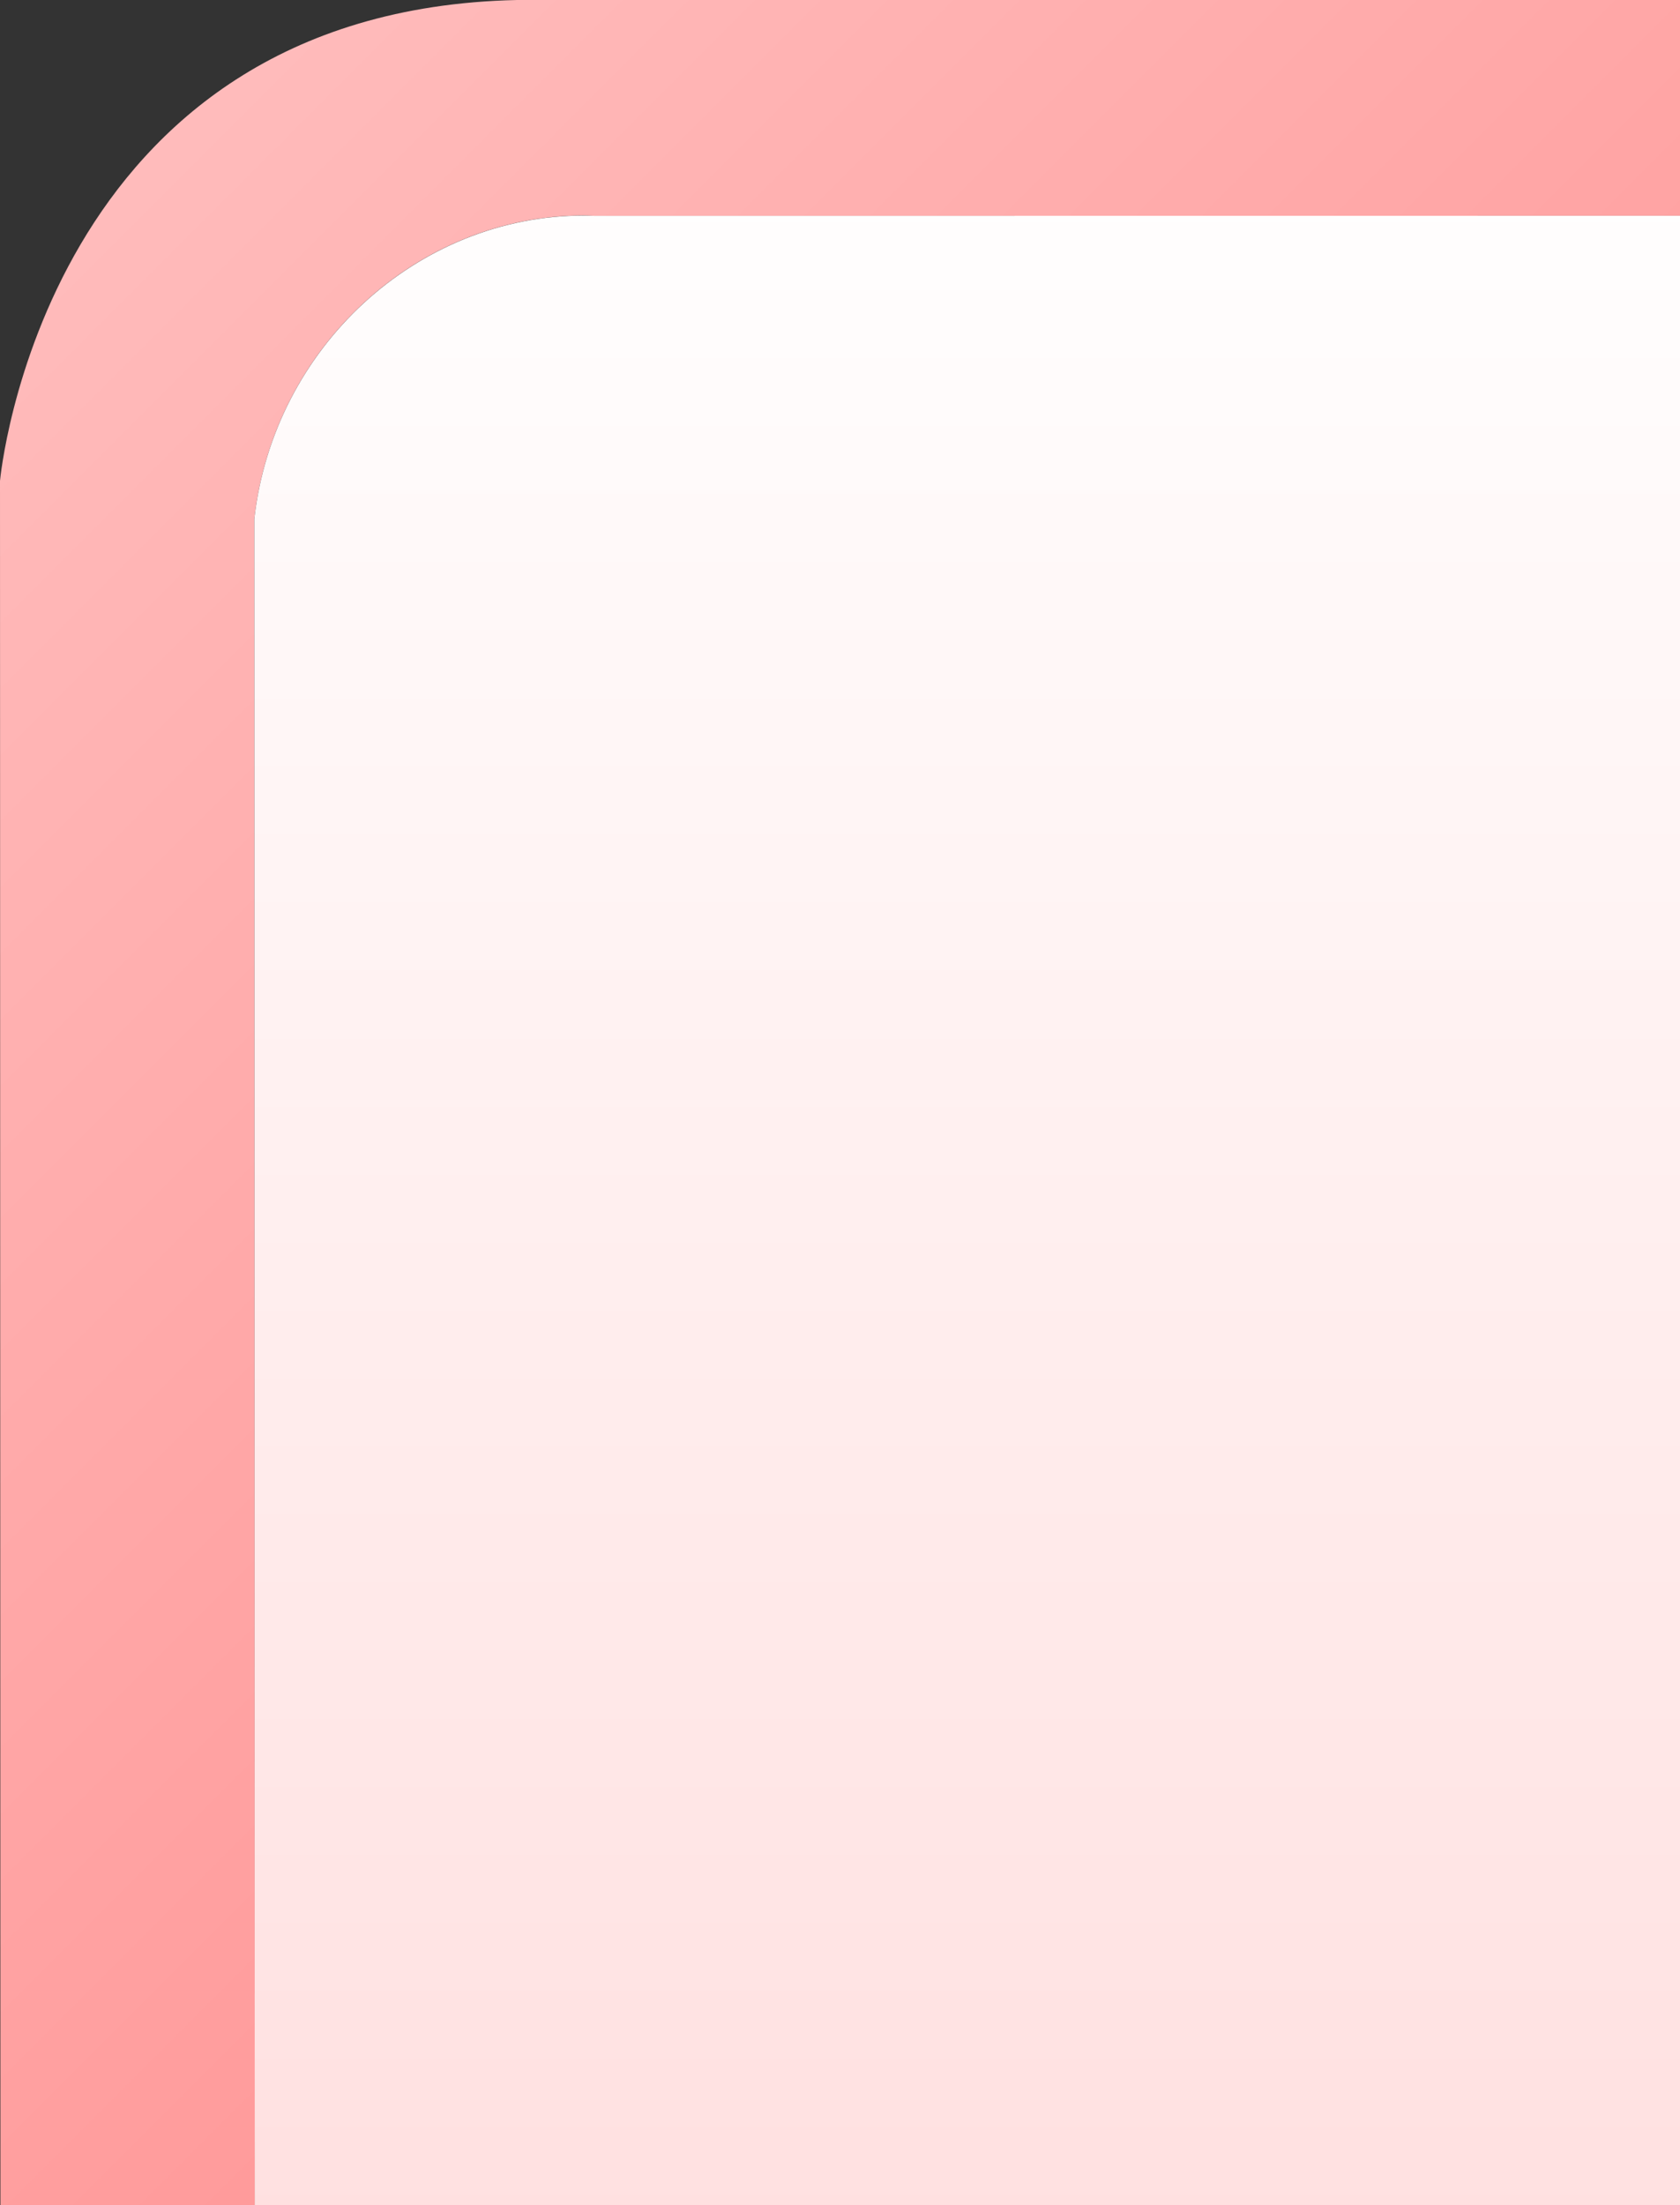 <?xml version="1.0" encoding="UTF-8"?>
<svg xmlns="http://www.w3.org/2000/svg" xmlns:xlink="http://www.w3.org/1999/xlink" contentScriptType="text/ecmascript" width="16" baseProfile="tiny" zoomAndPan="magnify" contentStyleType="text/css" viewBox="-143.497 -17.239 16 20.993" height="20.993" preserveAspectRatio="xMidYMid meet" version="1.1">
    <rect x="-143.497" y="-17.239" width="16" height="20.993" fill="#333333" stroke="none"/>
    <linearGradient x1="-144.135" y1="-15.382" x2="-106.67" gradientUnits="userSpaceOnUse" y2="22.083" xlink:type="simple" xlink:actuate="onLoad" id="XMLID_3_" xlink:show="other">
        <stop stop-color="#ffbebe" offset="0"/>
        <stop stop-color="#ff4747" offset="1"/>
    </linearGradient>
    <path fill="url(#XMLID_3_)" d="M -141.071 3.754 L -141.075 -12.3 C -140.891 -13.927 -139.528 -15.188 -137.935 -15.188 L -137.827 -15.184 L -127.497 -15.185 L -127.497 -17.239 L -138.574 -17.239 C -143.091 -17.14 -143.497 -12.661 -143.497 -12.661 L -143.493 3.754 L -141.071 3.754 z "/>
    <linearGradient x1="-134.286" y1="-16.088" x2="-134.286" gradientUnits="userSpaceOnUse" y2="102.967" xlink:type="simple" xlink:actuate="onLoad" id="XMLID_4_" xlink:show="other">
        <stop stop-color="#ffffff" offset="0"/>
        <stop stop-color="#ff4747" offset="1"/>
    </linearGradient>
    <path fill="url(#XMLID_4_)" d="M -127.497 -15.185 L -137.827 -15.184 L -137.935 -15.187 C -139.527 -15.187 -140.891 -13.926 -141.075 -12.299 L -141.071 3.754 L -127.497 3.754 L -127.497 -15.185 z "/>
</svg>

